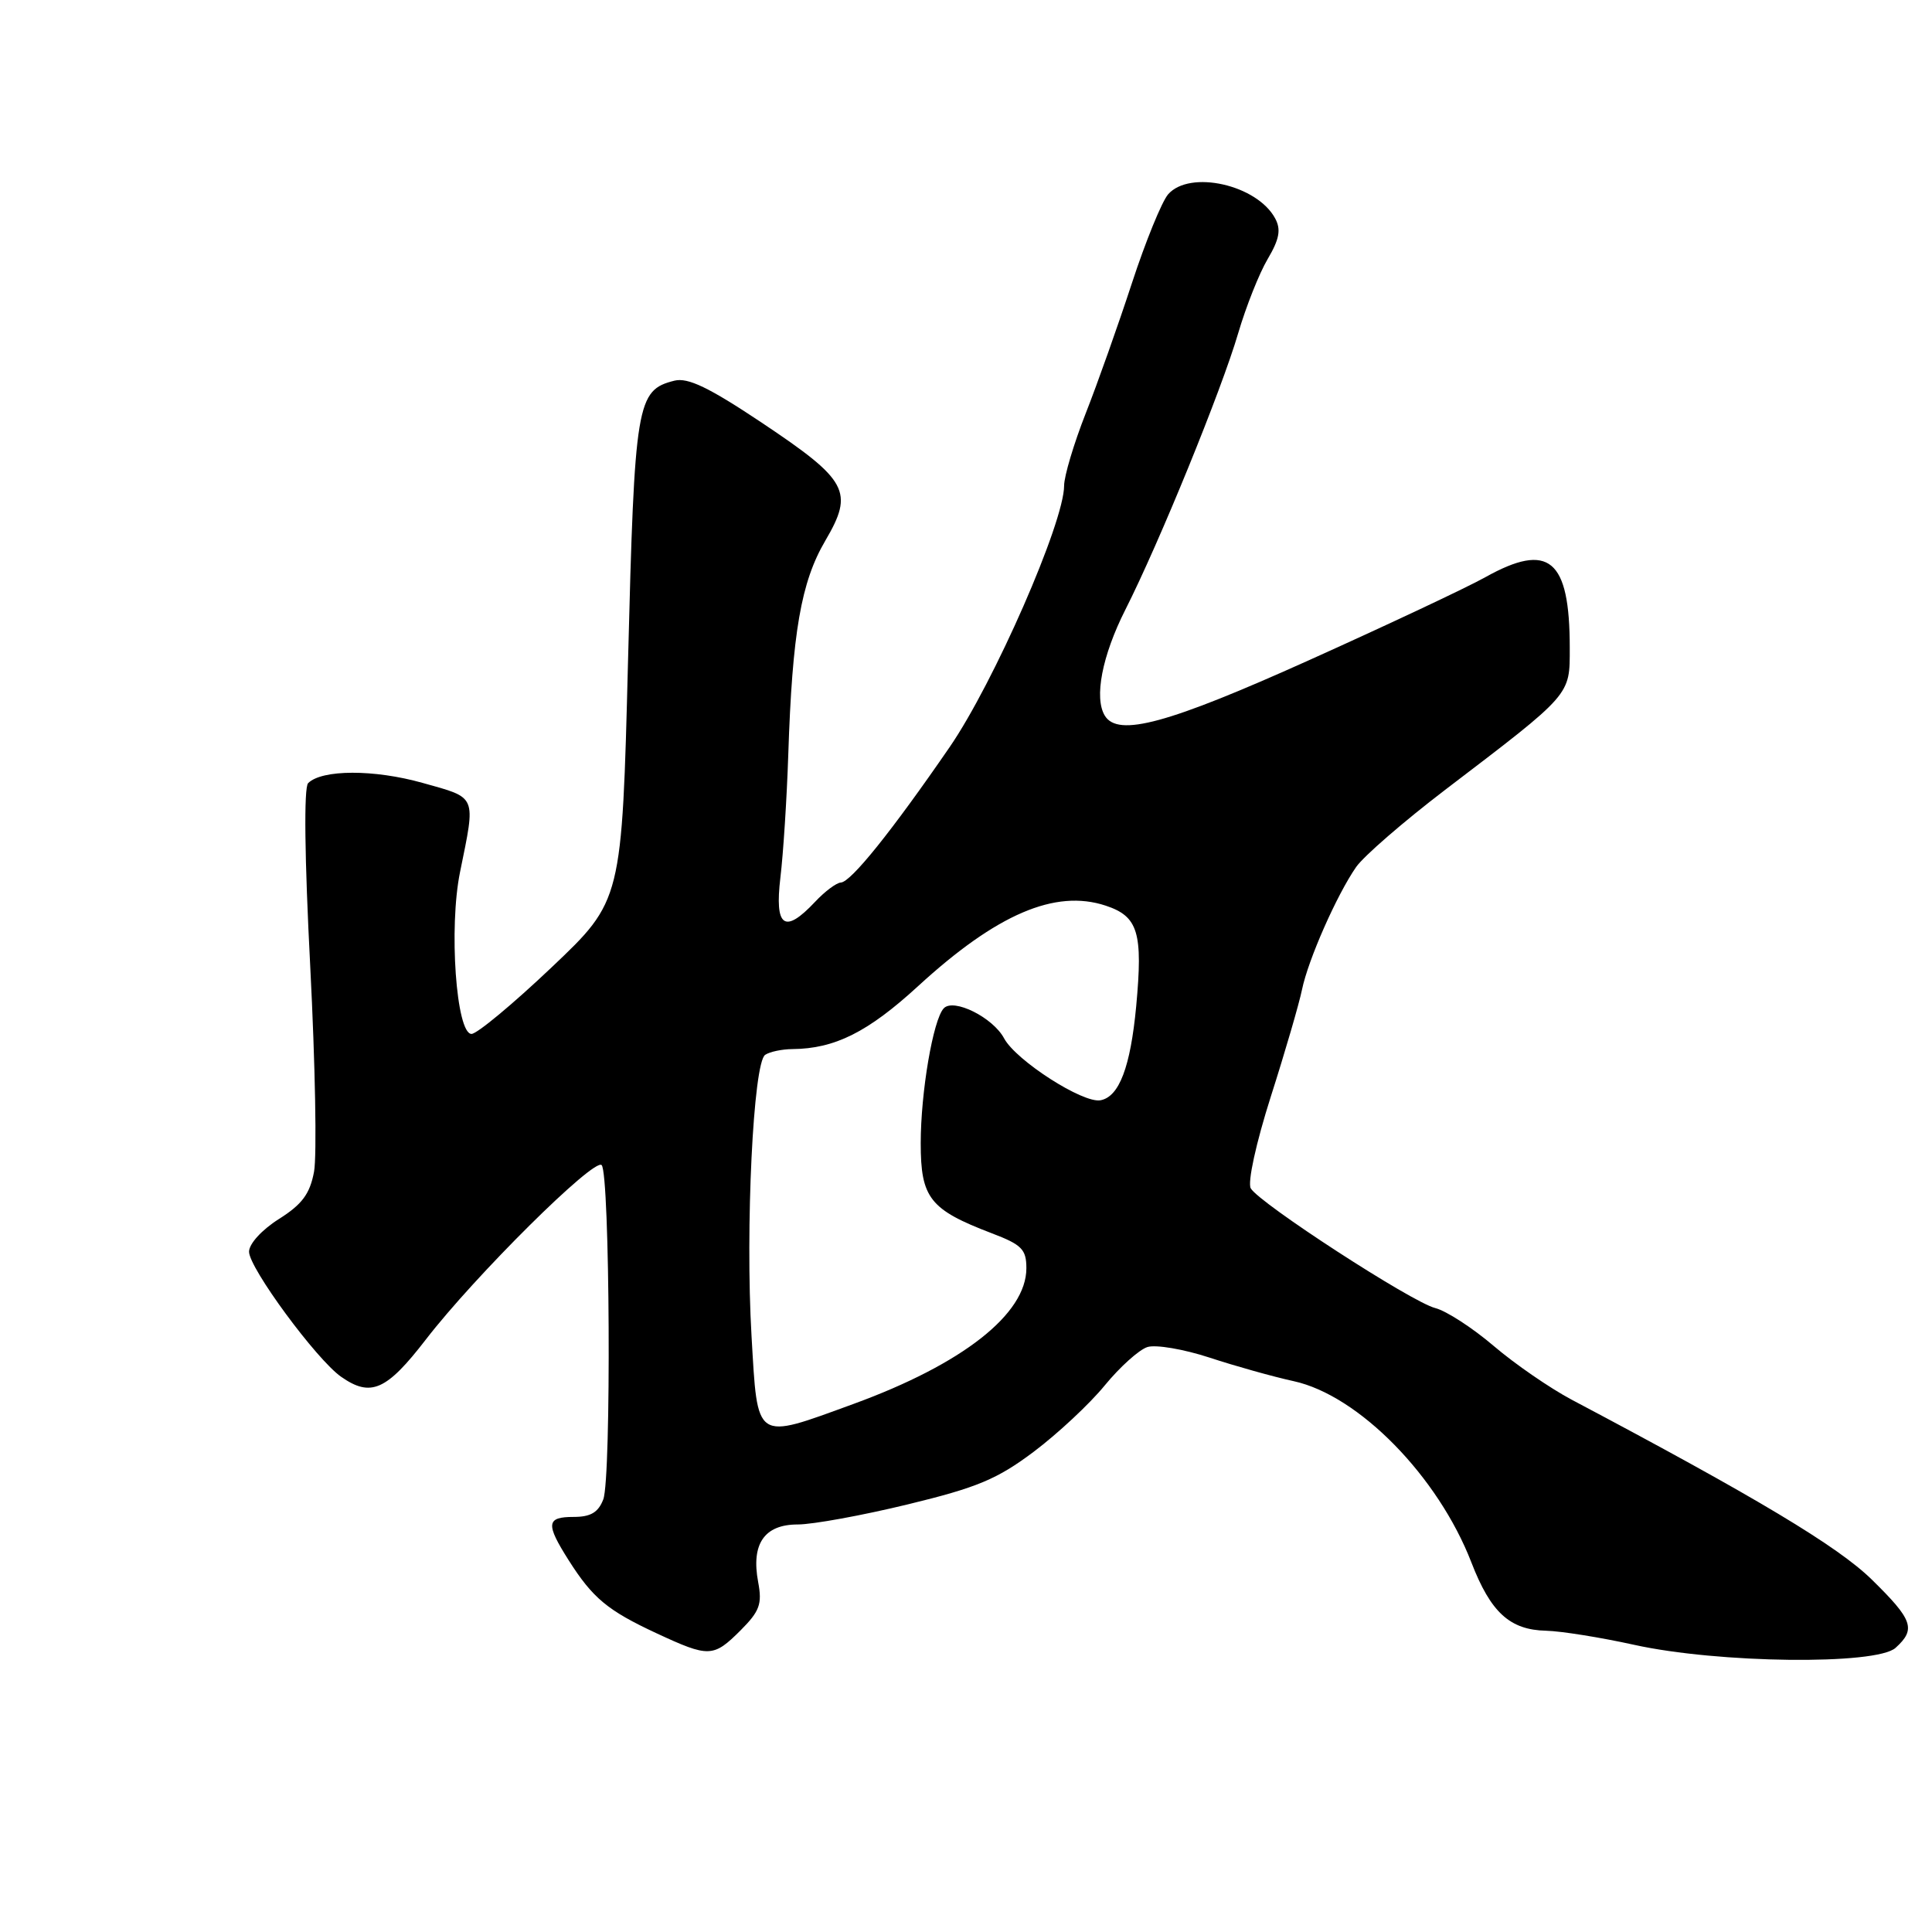 <?xml version="1.0" encoding="UTF-8" standalone="no"?>
<!DOCTYPE svg PUBLIC "-//W3C//DTD SVG 1.1//EN" "http://www.w3.org/Graphics/SVG/1.1/DTD/svg11.dtd" >
<svg xmlns="http://www.w3.org/2000/svg" xmlns:xlink="http://www.w3.org/1999/xlink" version="1.1" viewBox="0 0 256 256">
 <g >
 <path fill="currentColor"
d=" M 251.17 218.35 C 253.91 215.87 253.48 214.65 248.00 209.28 C 243.51 204.89 232.71 198.41 208.26 185.47 C 205.38 183.94 200.73 180.74 197.93 178.35 C 195.12 175.95 191.64 173.70 190.19 173.33 C 187.07 172.55 166.85 159.42 165.73 157.46 C 165.29 156.68 166.42 151.49 168.39 145.30 C 170.29 139.36 172.14 132.99 172.52 131.14 C 173.33 127.19 177.12 118.60 179.69 114.89 C 180.69 113.45 186.00 108.85 191.50 104.65 C 208.34 91.81 208.00 92.19 208.00 85.83 C 208.00 74.06 205.25 71.77 196.80 76.49 C 194.35 77.86 183.83 82.81 173.43 87.49 C 154.77 95.89 148.16 97.69 146.40 94.84 C 144.95 92.48 146.03 86.89 149.12 80.78 C 153.60 71.93 161.86 51.69 164.07 44.14 C 165.10 40.64 166.85 36.22 167.97 34.33 C 169.53 31.69 169.76 30.42 168.97 28.95 C 166.58 24.48 157.65 22.47 154.78 25.75 C 153.95 26.71 151.79 32.00 149.99 37.50 C 148.19 43.00 145.44 50.77 143.86 54.78 C 142.29 58.78 141.00 63.09 141.00 64.36 C 141.00 69.22 131.69 90.48 125.83 99.00 C 118.18 110.12 112.76 116.87 111.42 116.94 C 110.83 116.97 109.29 118.12 108.00 119.50 C 103.95 123.81 102.62 122.87 103.41 116.25 C 103.79 113.09 104.26 105.78 104.45 100.00 C 104.98 83.83 106.14 77.12 109.36 71.64 C 113.18 65.13 112.39 63.66 100.91 55.99 C 93.94 51.34 91.15 50.00 89.37 50.44 C 84.35 51.70 84.09 53.30 83.22 87.47 C 82.41 119.34 82.41 119.34 73.10 128.17 C 67.98 133.03 63.20 137.00 62.48 137.00 C 60.45 137.00 59.45 122.92 60.96 115.54 C 63.05 105.26 63.27 105.78 56.00 103.74 C 49.57 101.93 42.65 101.95 40.83 103.77 C 40.25 104.35 40.36 113.65 41.11 128.10 C 41.77 140.97 42.00 153.20 41.61 155.27 C 41.06 158.20 40.03 159.59 36.95 161.53 C 34.69 162.96 33.00 164.81 33.00 165.86 C 33.00 168.01 41.93 180.14 45.20 182.43 C 49.13 185.18 51.21 184.26 56.43 177.49 C 62.92 169.07 78.73 153.39 79.72 154.38 C 80.82 155.48 81.02 195.83 79.94 198.67 C 79.28 200.40 78.27 201.00 76.02 201.00 C 72.38 201.00 72.28 201.90 75.37 206.77 C 78.55 211.77 80.51 213.40 87.00 216.42 C 93.95 219.65 94.52 219.63 98.13 216.03 C 100.66 213.49 101.01 212.55 100.46 209.63 C 99.51 204.57 101.28 202.00 105.70 202.00 C 107.70 202.00 114.26 200.80 120.28 199.34 C 129.48 197.11 132.13 196.00 136.98 192.36 C 140.14 189.98 144.38 186.03 146.38 183.58 C 148.39 181.13 150.93 178.84 152.04 178.49 C 153.14 178.14 156.85 178.77 160.27 179.89 C 163.70 181.02 168.71 182.42 171.41 183.01 C 180.04 184.89 190.56 195.63 194.97 207.04 C 197.53 213.66 200.06 215.97 204.86 216.08 C 206.86 216.13 212.10 216.97 216.50 217.94 C 227.64 220.41 248.62 220.65 251.17 218.35 Z  M 99.58 177.00 C 98.75 162.73 99.81 140.81 101.39 139.77 C 102.00 139.36 103.62 139.02 105.00 139.01 C 110.62 138.96 115.01 136.76 121.65 130.67 C 132.05 121.13 139.81 117.79 146.50 120.00 C 150.82 121.43 151.46 123.55 150.55 133.35 C 149.79 141.39 148.30 145.32 145.83 145.79 C 143.52 146.24 134.62 140.52 133.05 137.59 C 131.57 134.82 126.35 132.22 125.05 133.61 C 123.64 135.11 122.00 144.74 122.00 151.48 C 122.00 158.75 123.20 160.28 131.43 163.42 C 135.40 164.93 136.00 165.55 136.00 168.05 C 136.00 174.12 127.55 180.75 113.09 186.03 C 99.92 190.83 100.41 191.16 99.58 177.00 Z "/>
</g>
</svg>
